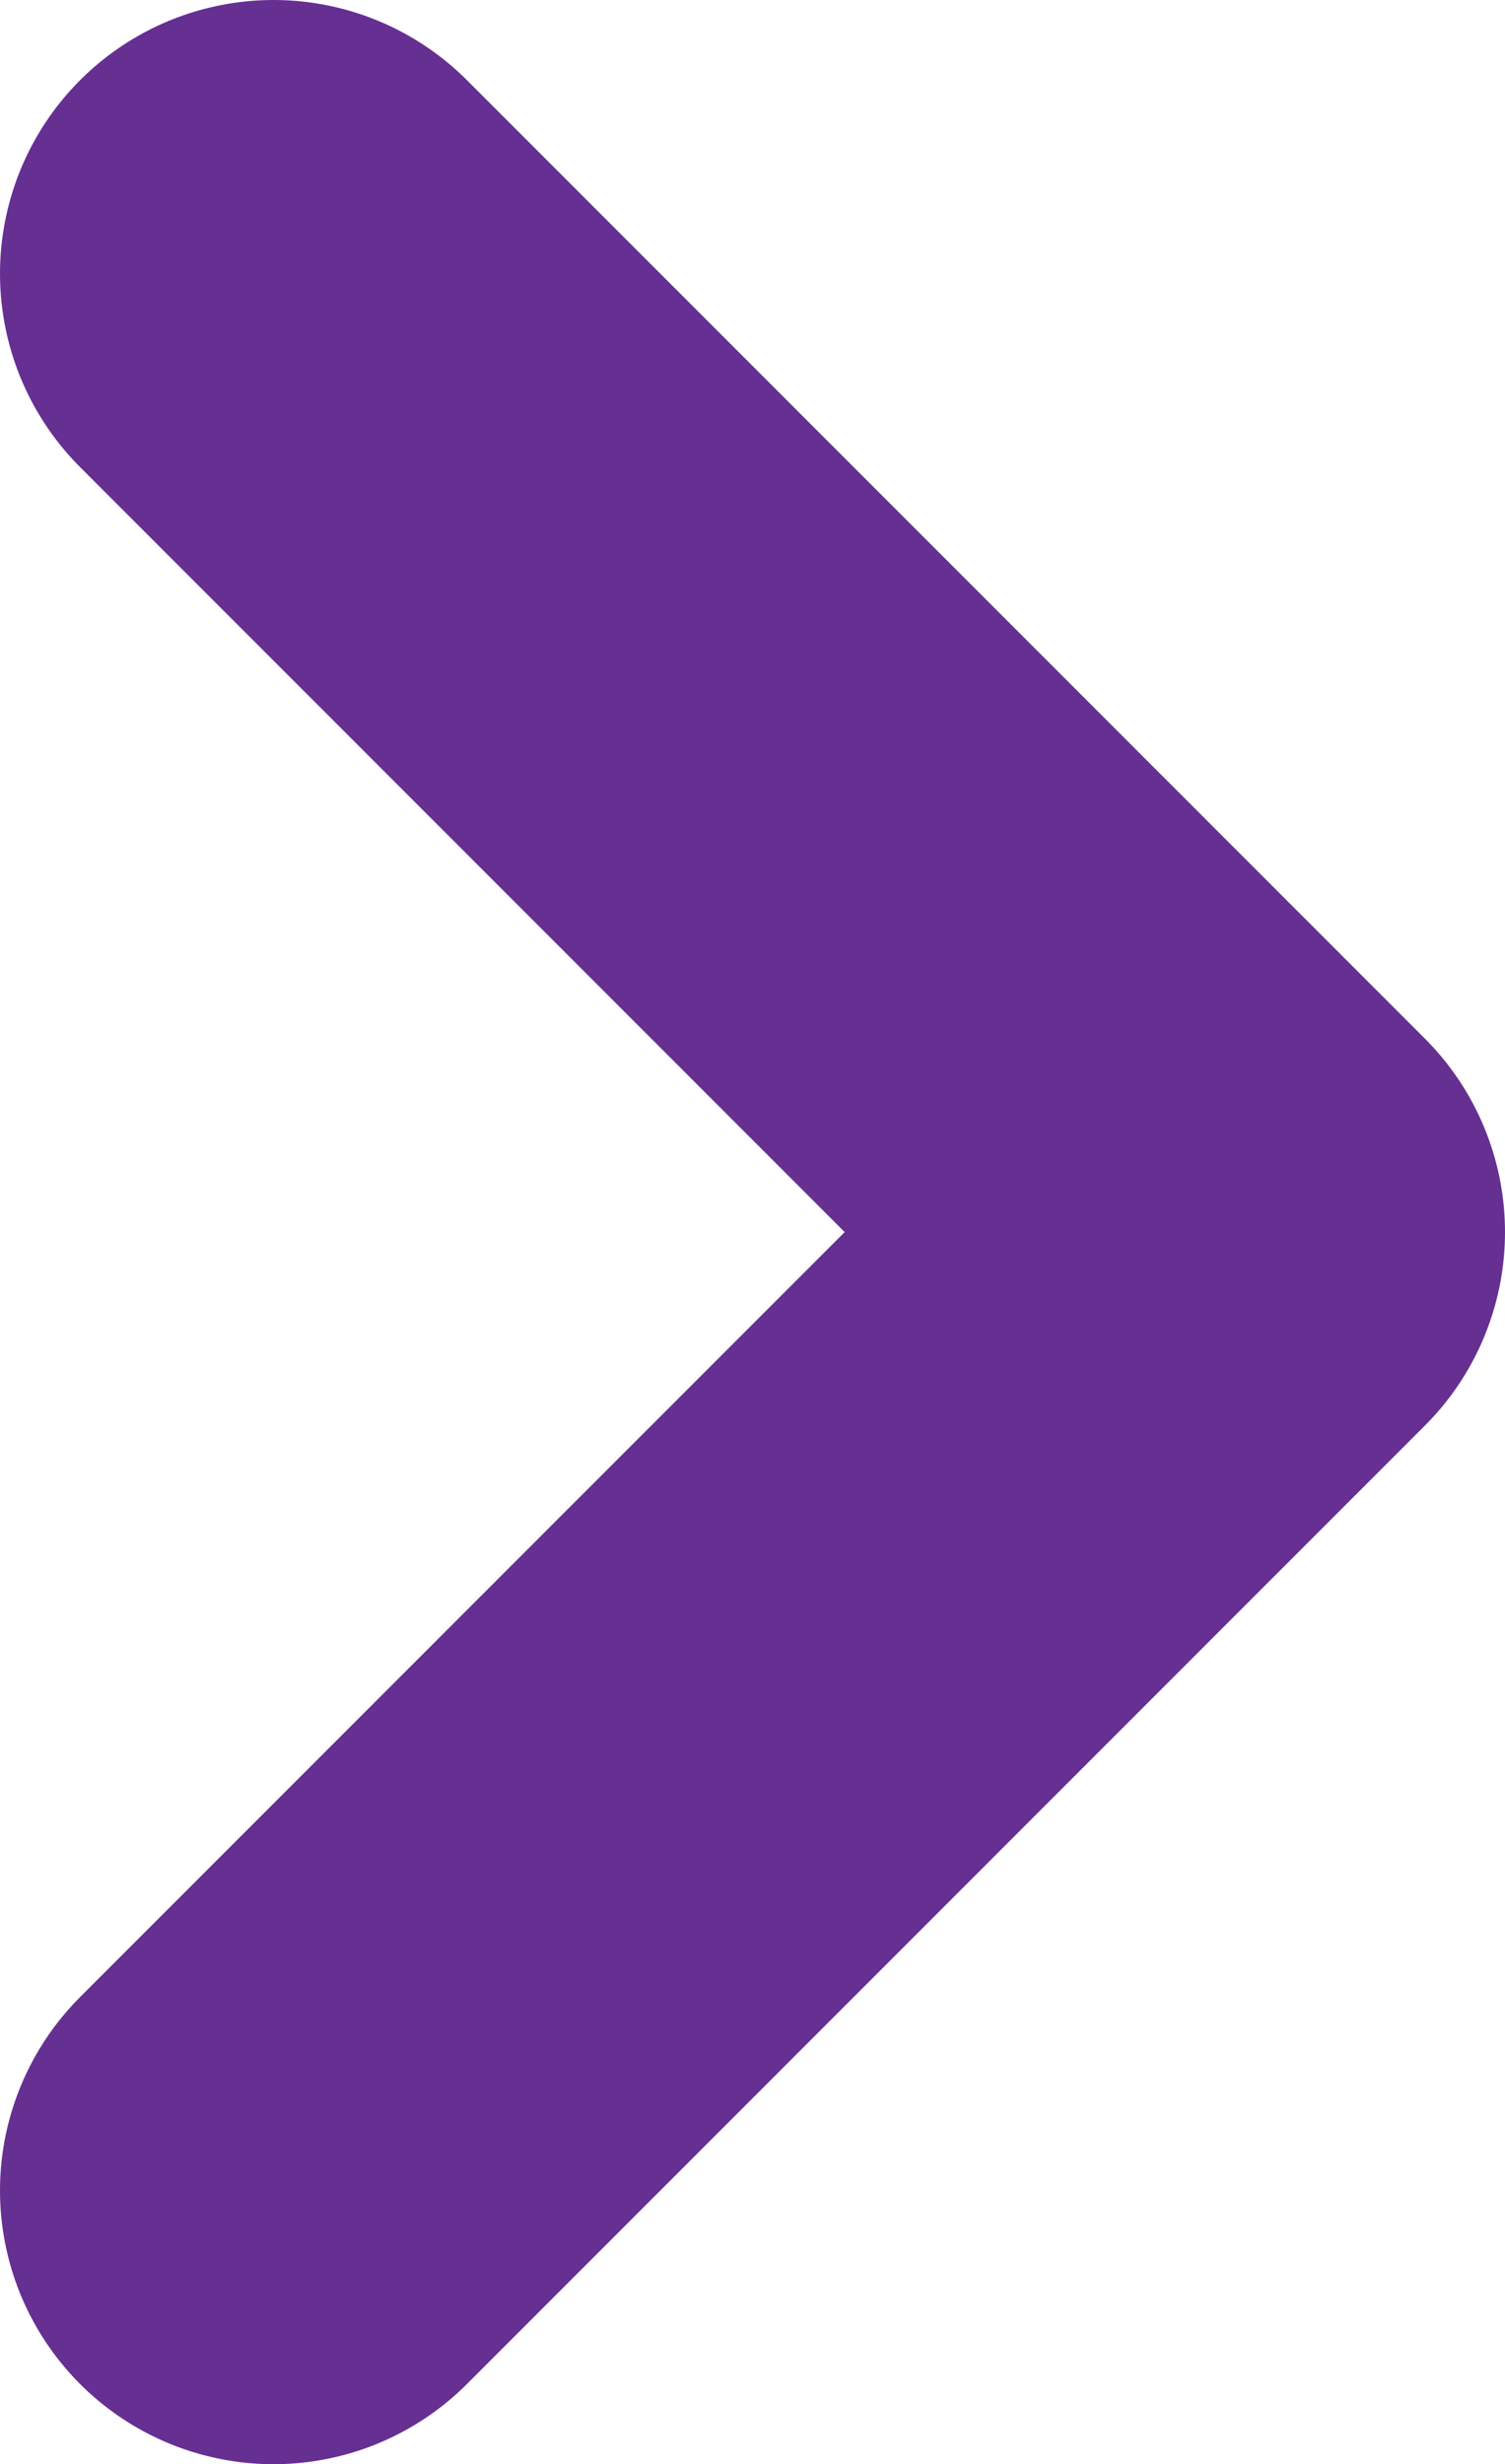 <svg xmlns="http://www.w3.org/2000/svg" width="22.01" height="36.02" viewBox="0 0 22.01 36.02">
    <defs>
        <style>
            .cls-1{fill:none;stroke:#662f92;stroke-linecap:round;stroke-linejoin:round;stroke-width:8px}
        </style>
    </defs>
    <path id="chevron-right" d="M9 34.02l14.01-14.01L9 6" class="cls-1" transform="translate(-5 -2)"/>
</svg>

